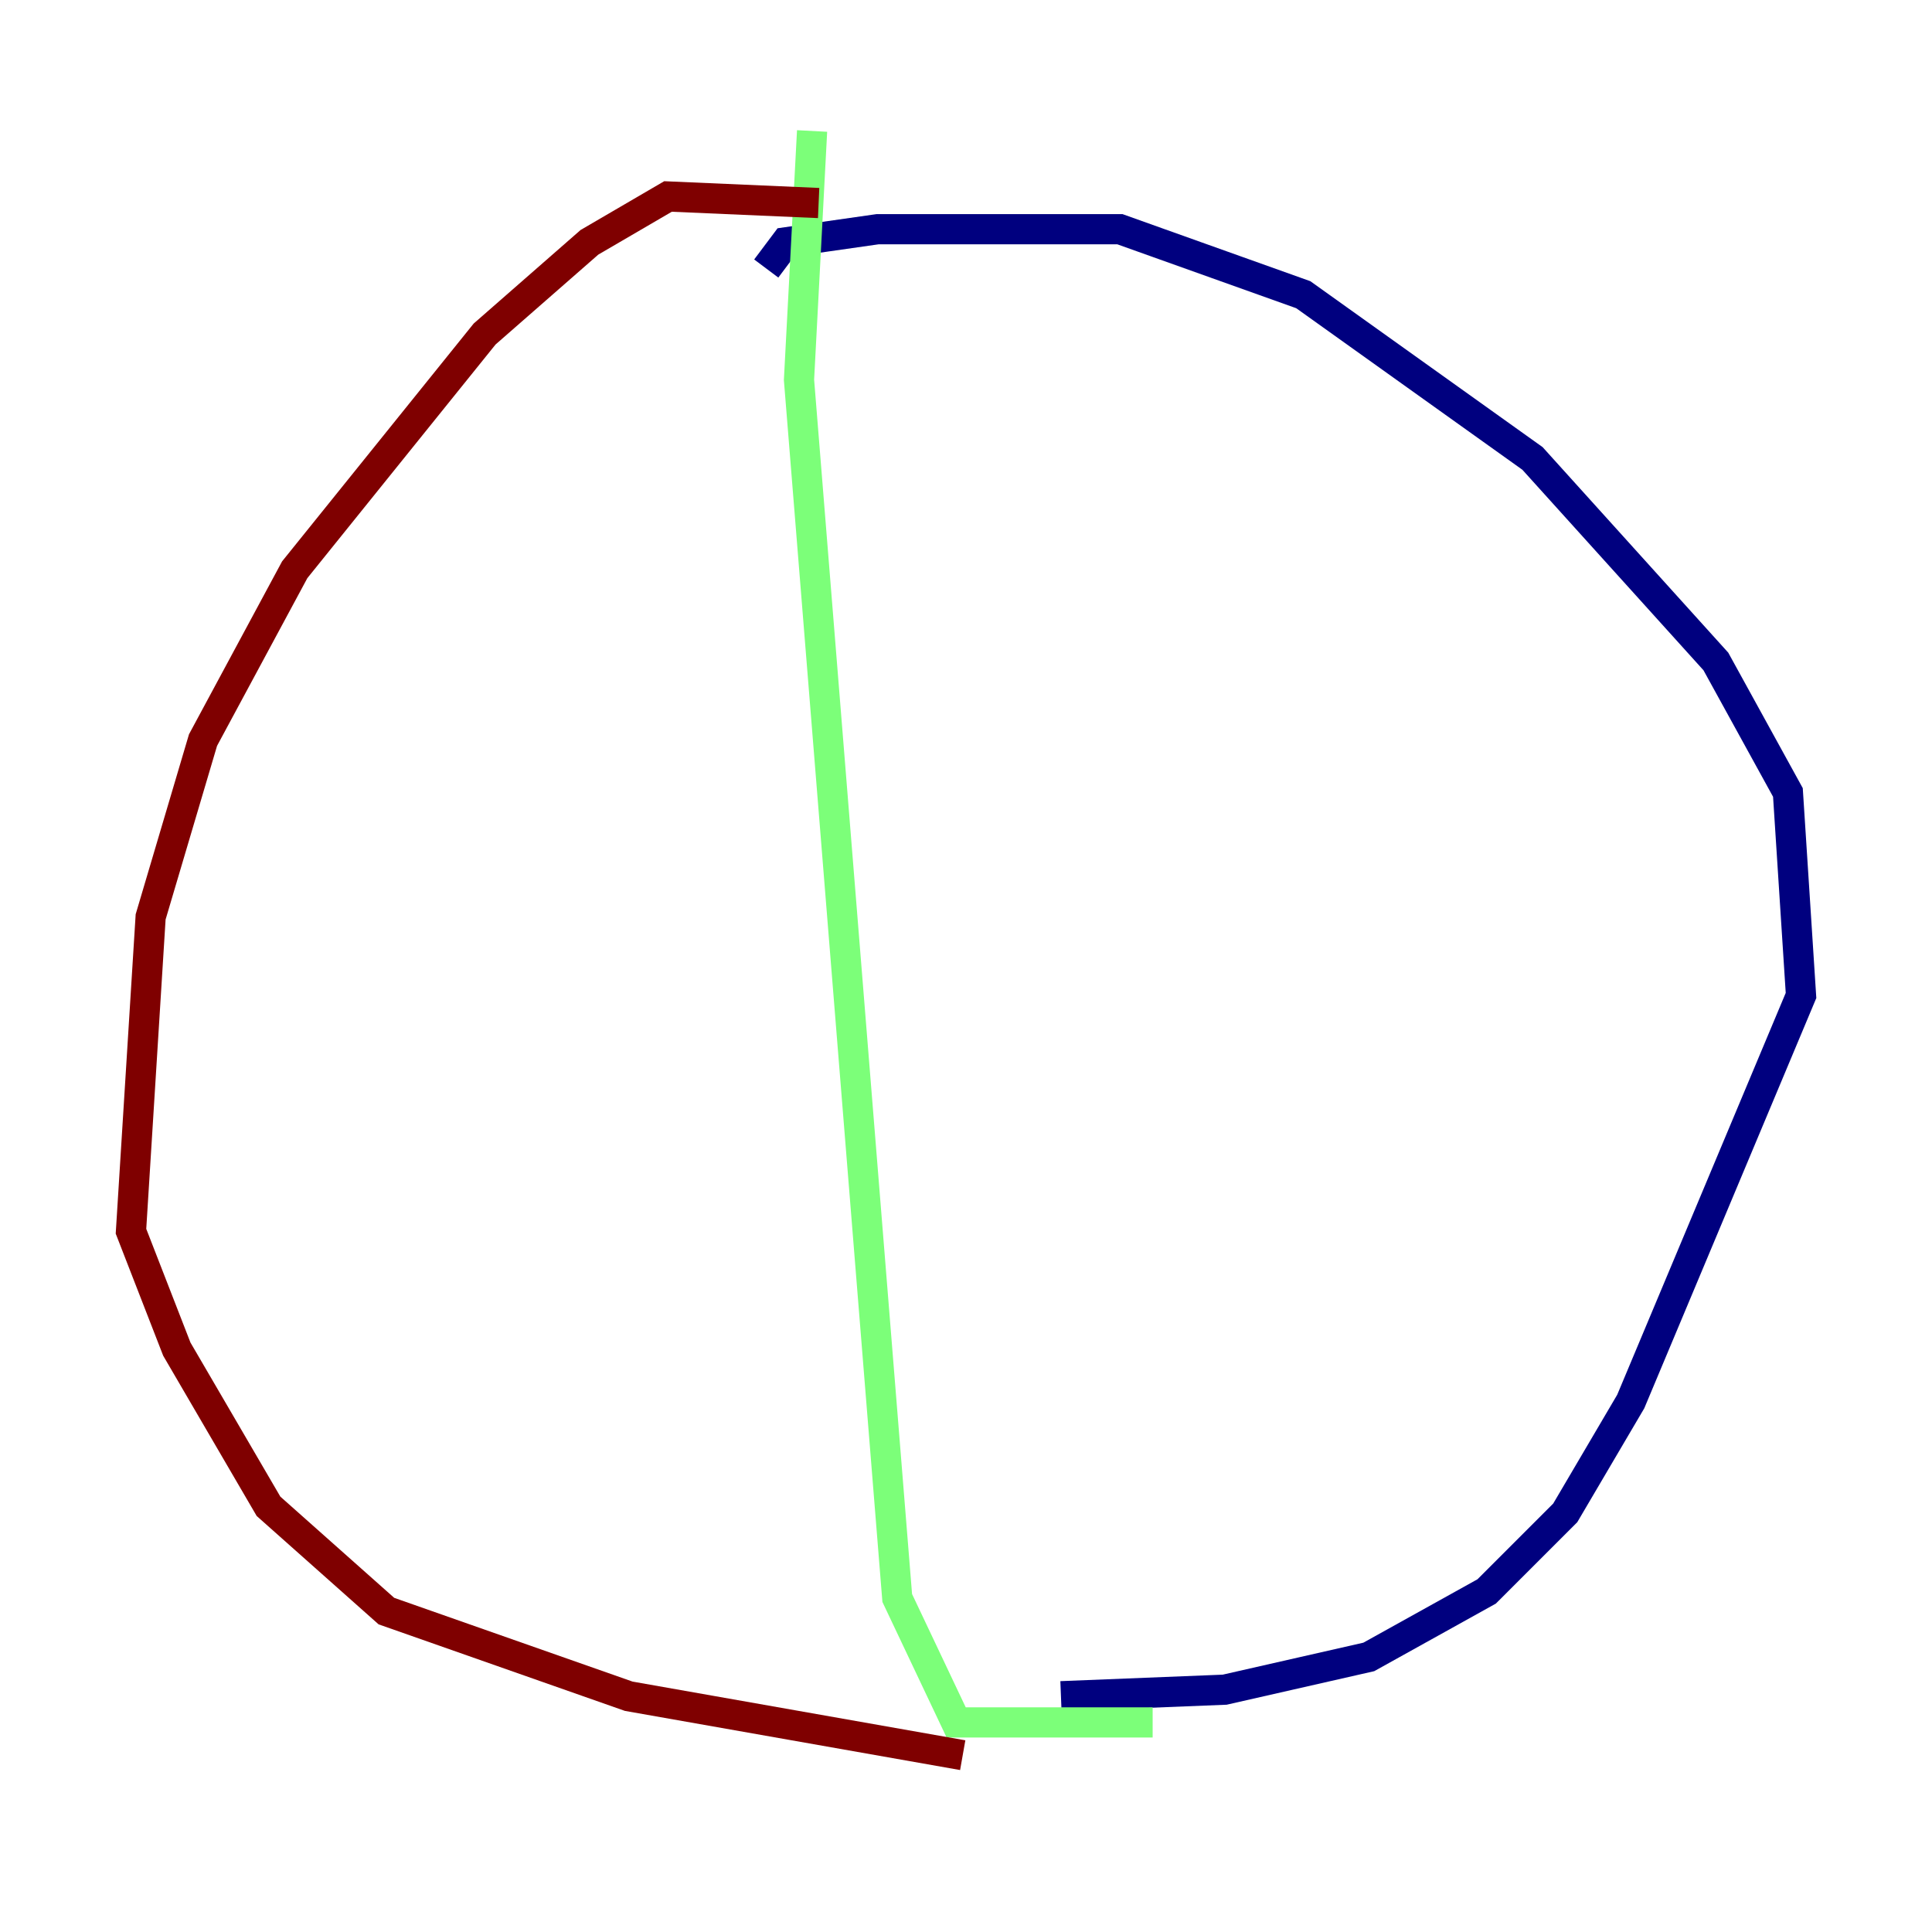 <?xml version="1.0" encoding="utf-8" ?>
<svg baseProfile="tiny" height="128" version="1.2" viewBox="0,0,128,128" width="128" xmlns="http://www.w3.org/2000/svg" xmlns:ev="http://www.w3.org/2001/xml-events" xmlns:xlink="http://www.w3.org/1999/xlink"><defs /><polyline fill="none" points="50.766,17.79 52.068,16.054 58.142,15.186 74.197,15.186 86.346,19.525 101.532,30.373 113.681,43.824 118.454,52.502 119.322,65.953 108.041,92.854 103.702,100.231 98.495,105.437 90.685,109.776 81.139,111.946 70.291,112.38" stroke="#00007f" stroke-width="2" /><polyline fill="none" points="53.803,8.678 52.936,25.166 59.444,105.871 63.349,114.115 76.366,114.115" stroke="#7cff79" stroke-width="2" /><polyline fill="none" points="54.237,13.451 44.258,13.017 39.051,16.054 32.108,22.129 19.525,37.749 13.451,49.031 9.98,60.746 8.678,81.573 11.715,89.383 17.79,99.797 25.6,106.739 41.654,112.38 63.783,116.285" stroke="#7f0000" stroke-width="2" /></svg>